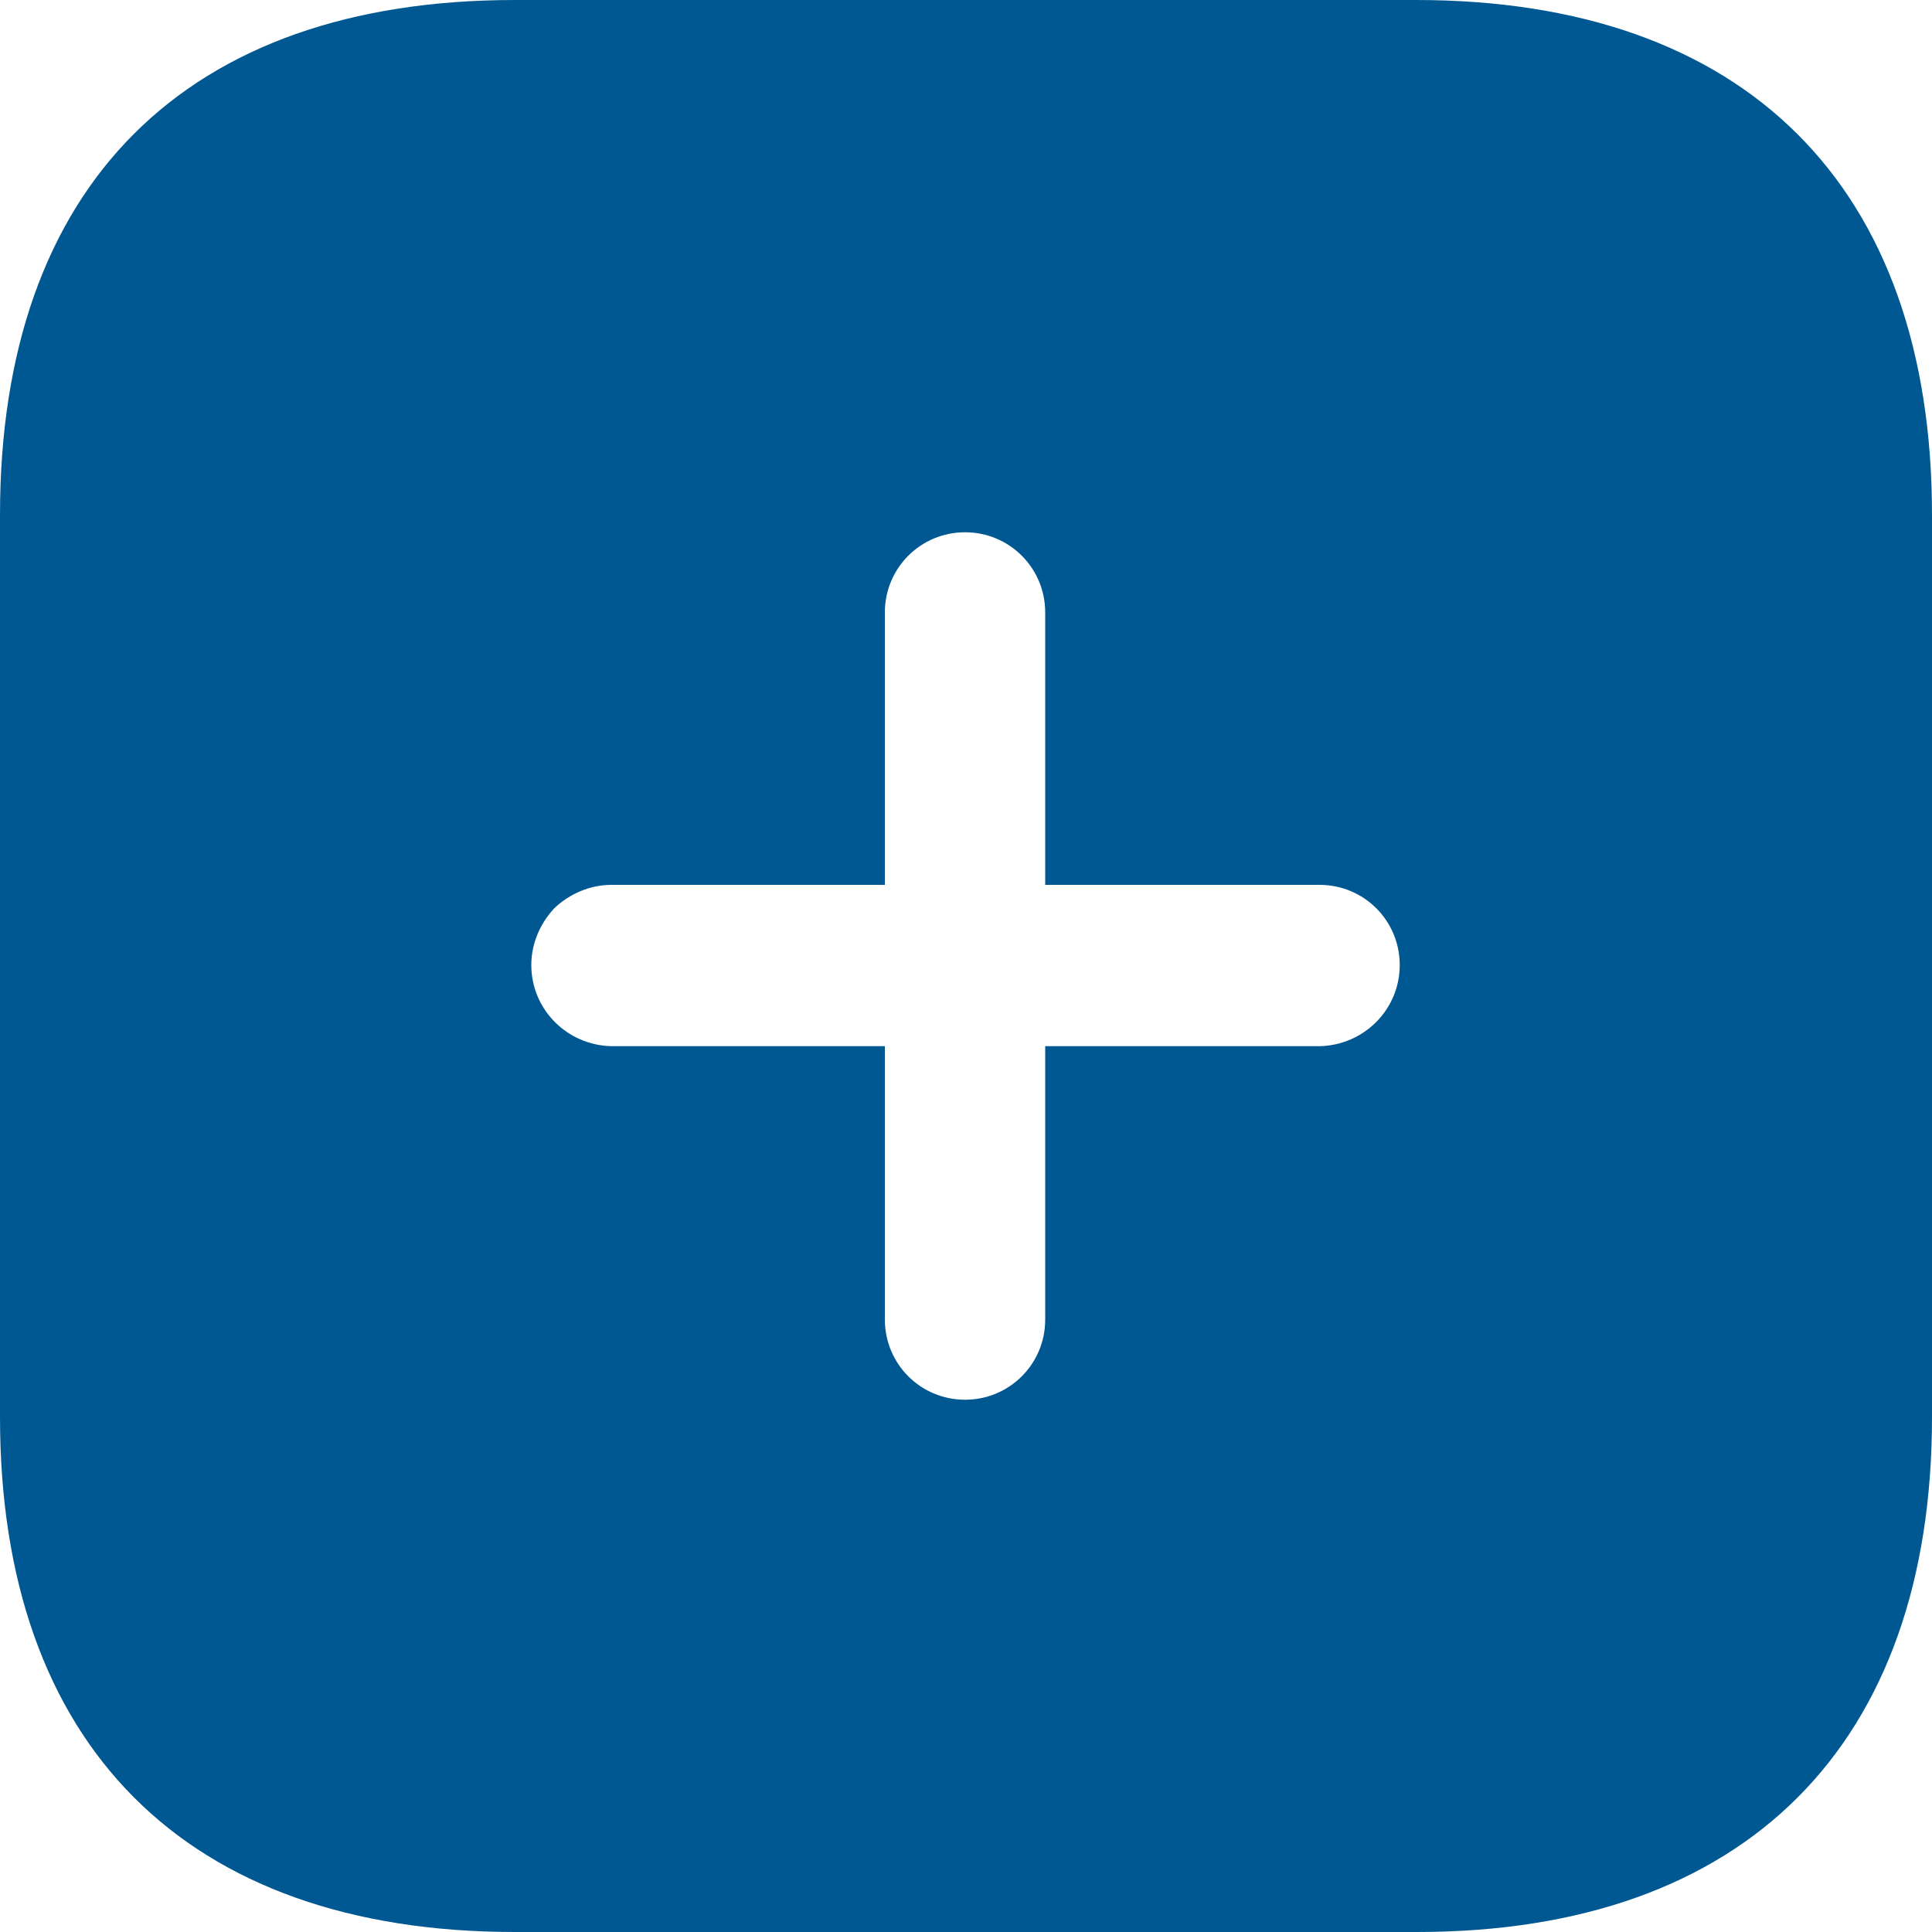 <svg width="40" height="40" viewBox="0 0 40 40" fill="none" xmlns="http://www.w3.org/2000/svg">
<path id="plus" d="M29.32 0C36.12 0 40 3.84 40 10.66V29.34C40 36.12 36.14 40 29.34 40H10.66C3.84 40 0 36.12 0 29.34V10.66C0 3.84 3.84 0 10.66 0H29.32ZM19.98 11.02C19.06 11.02 18.32 11.76 18.32 12.68V18.32H12.66C12.22 18.32 11.8 18.5 11.48 18.8C11.18 19.12 11 19.538 11 19.98C11 20.9 11.74 21.64 12.66 21.66H18.32V27.32C18.32 28.24 19.06 28.98 19.98 28.98C20.9 28.98 21.64 28.24 21.64 27.32V21.66H27.32C28.24 21.64 28.98 20.9 28.98 19.98C28.98 19.06 28.24 18.32 27.32 18.32H21.64V12.68C21.64 11.76 20.9 11.02 19.98 11.02Z" fill="#005893"/>
</svg>
